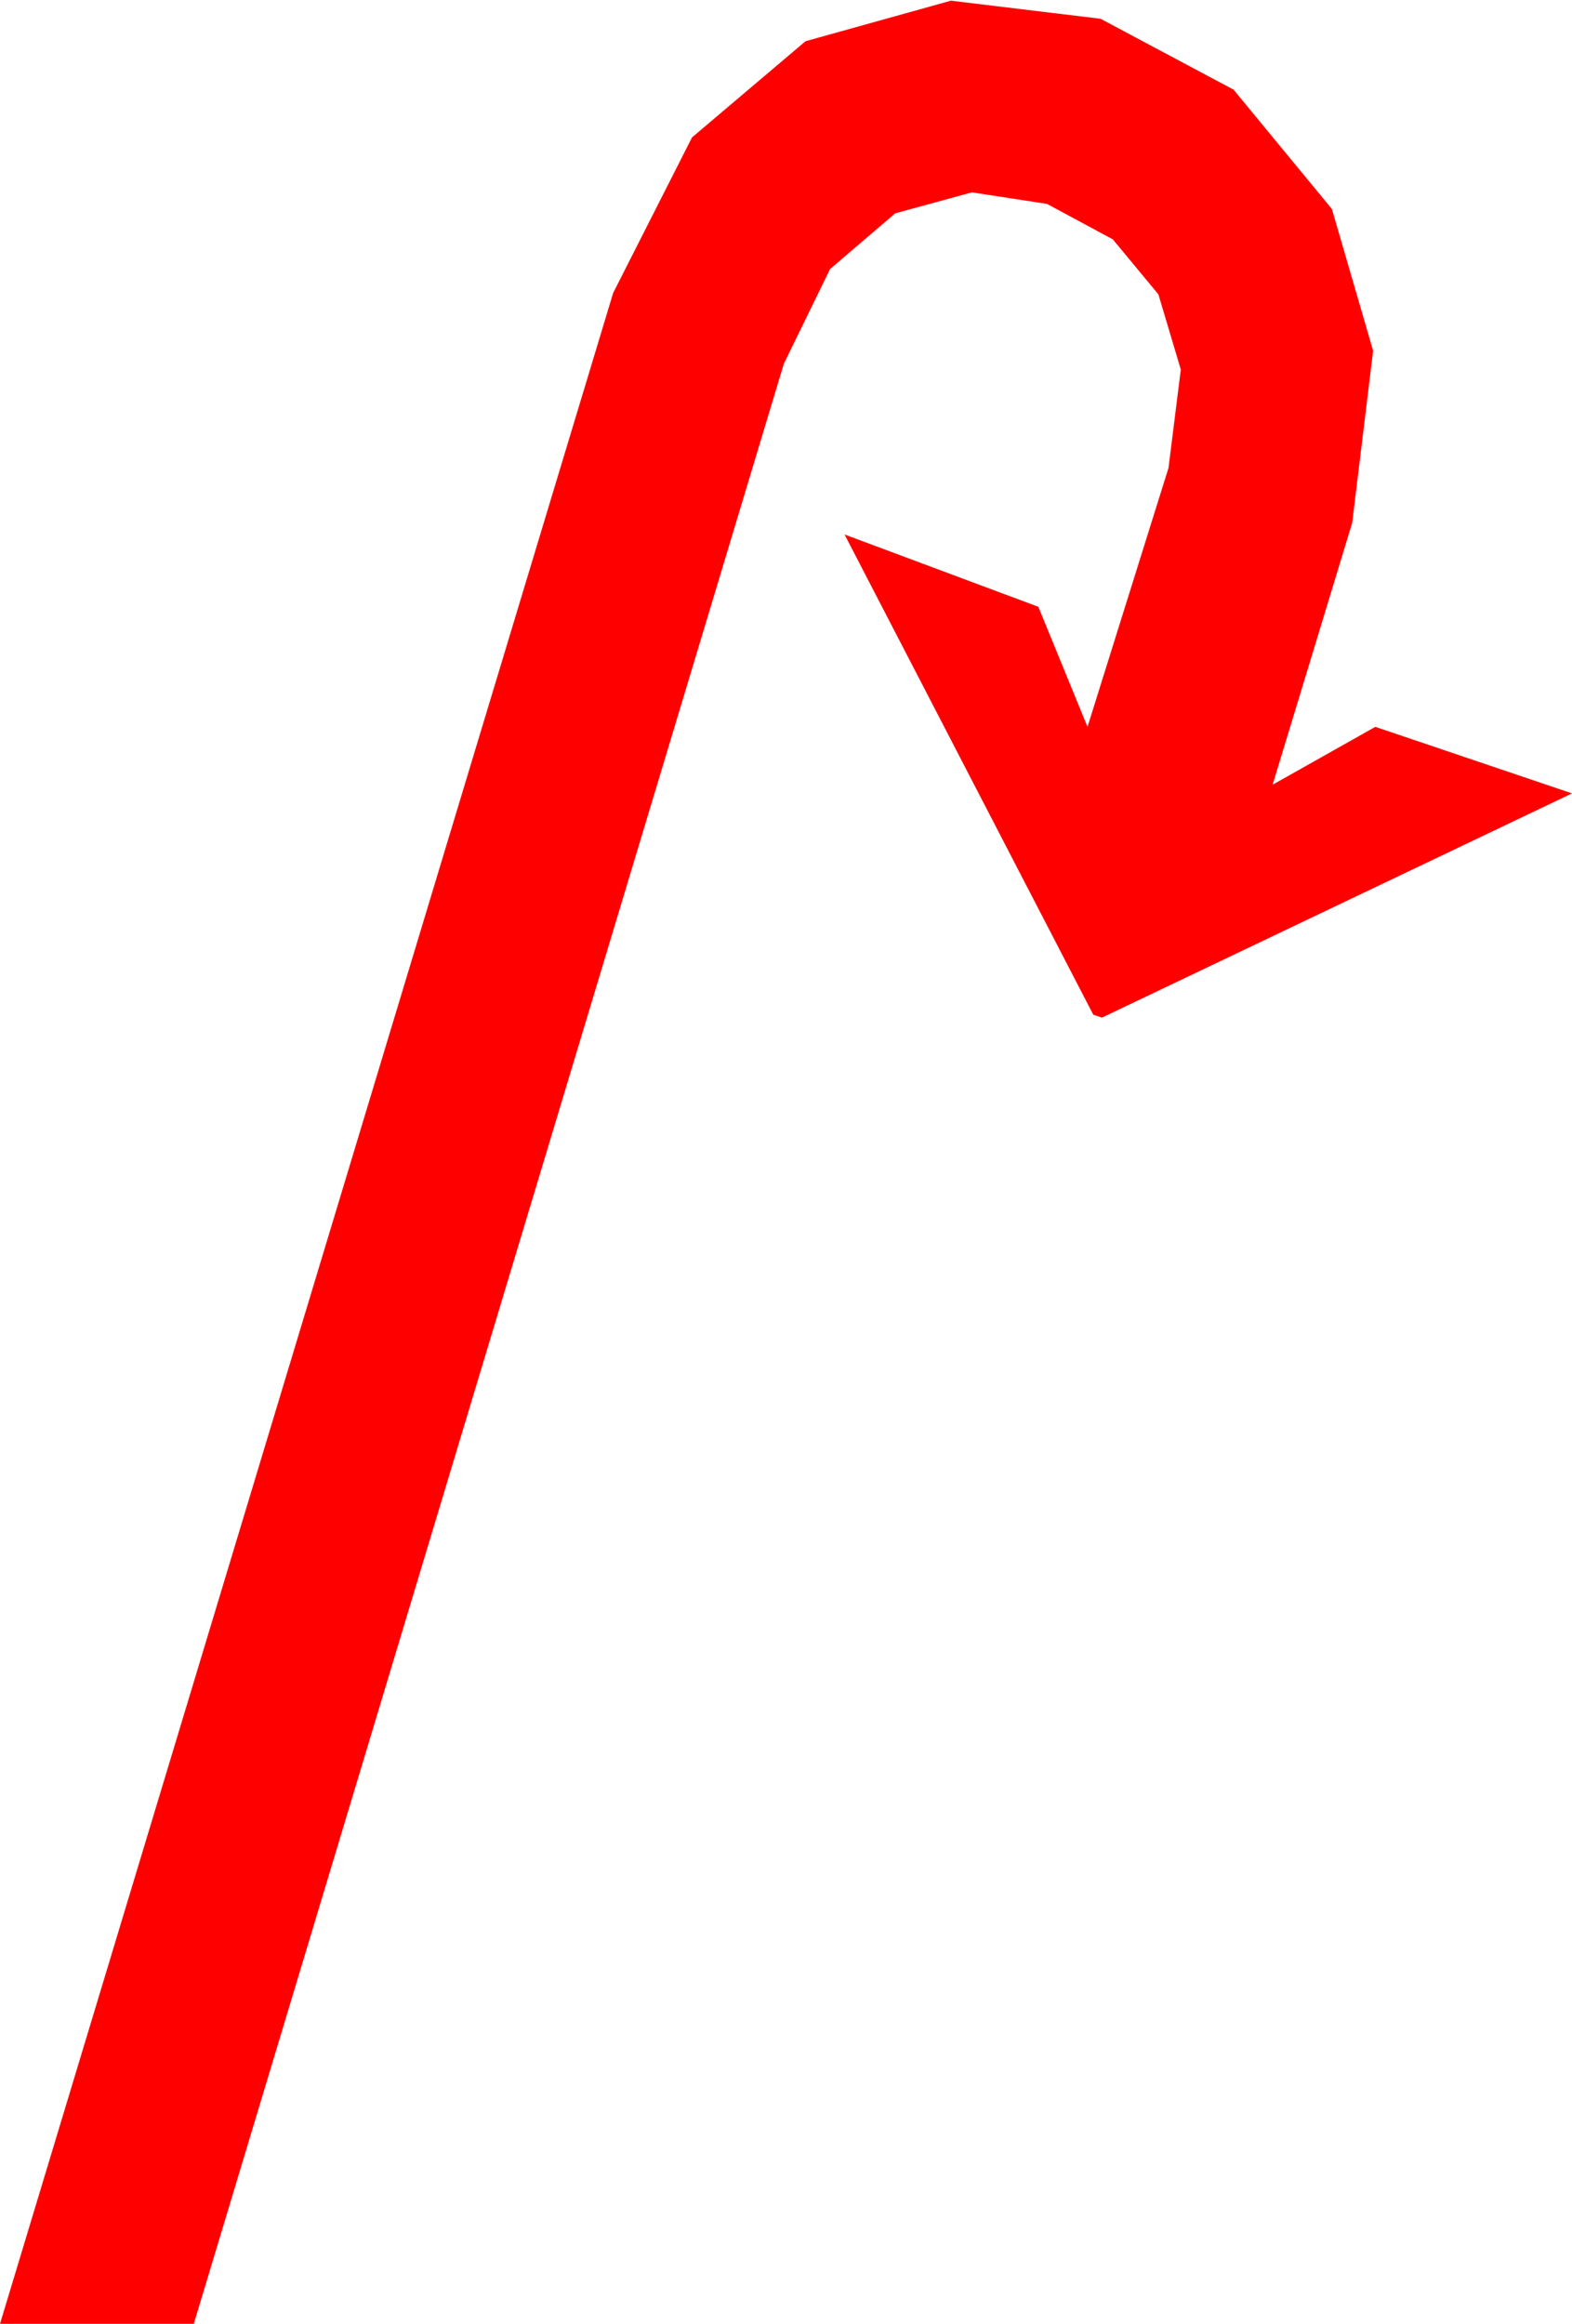<?xml version="1.0" encoding="utf-8"?>
<!DOCTYPE svg PUBLIC "-//W3C//DTD SVG 1.1//EN" "http://www.w3.org/Graphics/SVG/1.1/DTD/svg11.dtd">
<svg width="31.846" height="47.065" xmlns="http://www.w3.org/2000/svg" xmlns:xlink="http://www.w3.org/1999/xlink" xmlns:xml="http://www.w3.org/XML/1998/namespace" version="1.1">
  <g>
    <g>
      <path style="fill:#FF0000;fill-opacity:1" d="M19.263,0.014L22.295,0.38 24.99,1.816 26.982,4.233 27.817,7.104 27.393,10.59 25.781,15.893 27.861,14.721 31.846,16.069 22.324,20.61 22.148,20.551 17.109,10.825 21.035,12.29 22.031,14.721 23.672,9.477 23.921,7.485 23.467,5.962 22.544,4.848 21.211,4.13 19.688,3.896 18.135,4.321 16.816,5.449 15.879,7.368 3.926,47.065 0,47.065 12.422,5.932 14.019,2.783 16.318,0.835 19.263,0.014z" />
    </g>
  </g>
</svg>